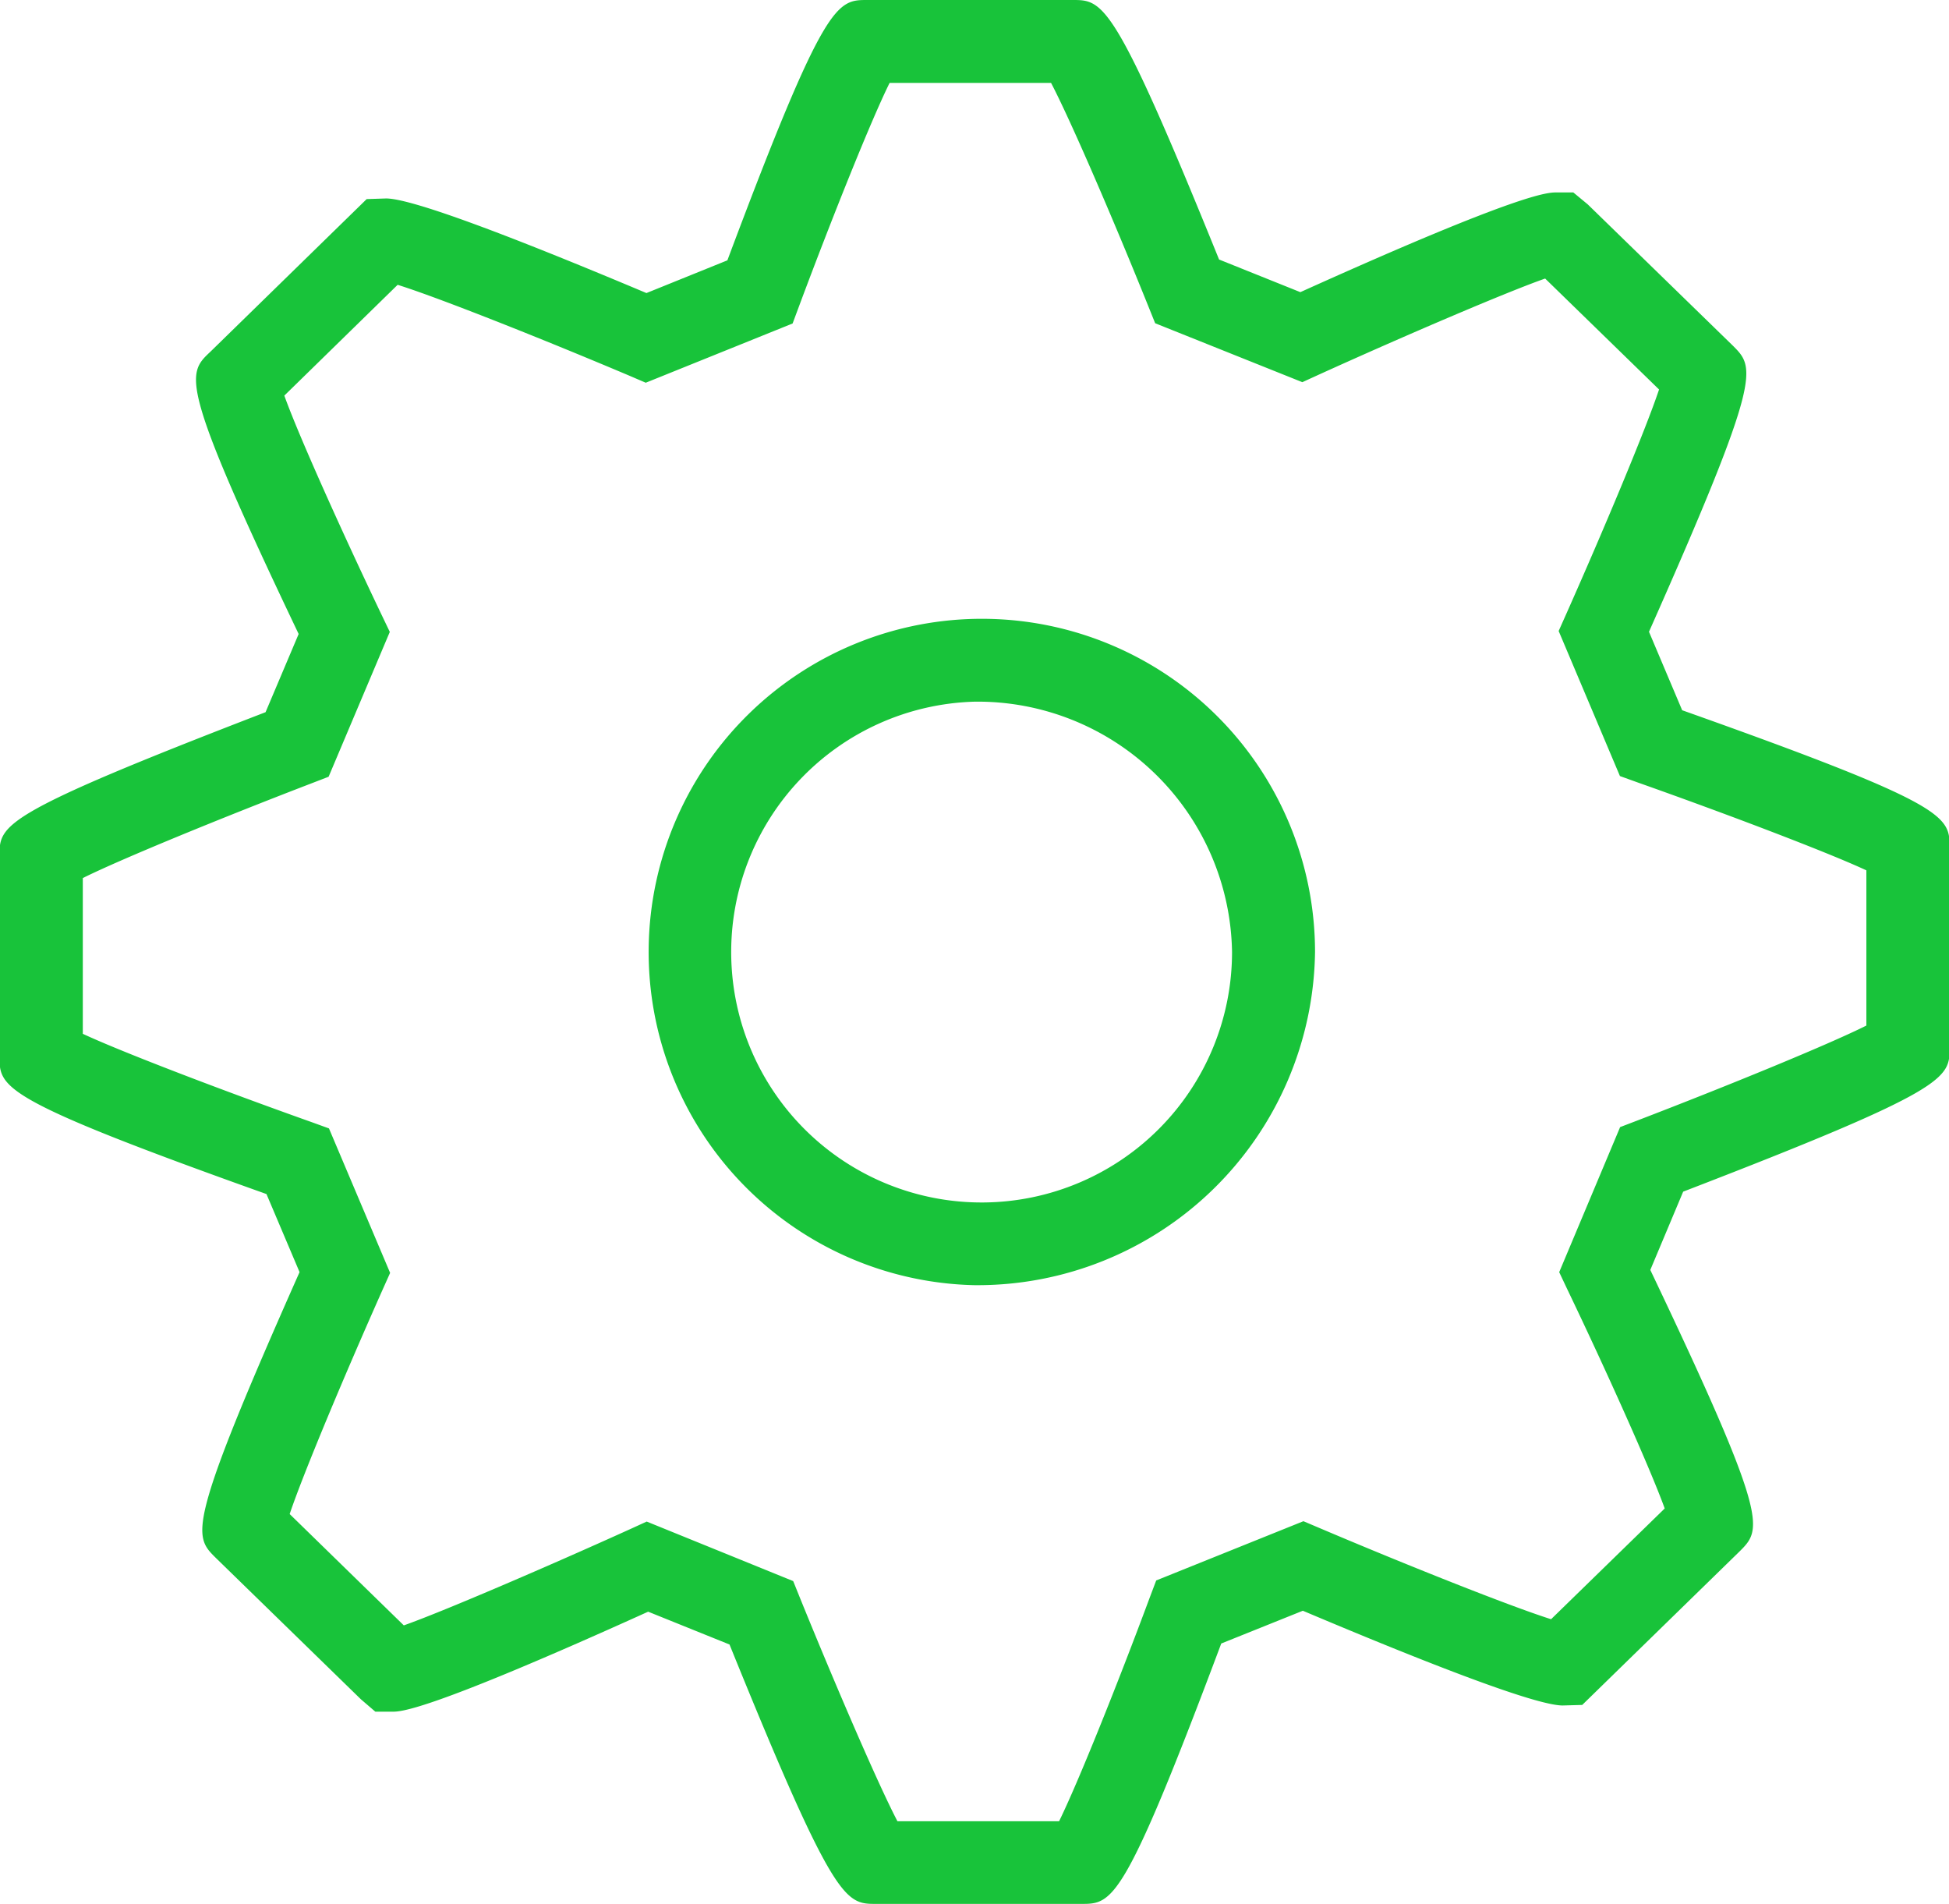 <svg xmlns="http://www.w3.org/2000/svg" width="43" height="42" viewBox="0 0 43 42">
<defs>
    <style>
      .cls-1 {
        fill: #18c33a;
        fill-rule: evenodd;
      }
    </style>
  </defs>
  <path id="Forma_1" data-name="Forma 1" class="cls-1" d="M23.854,42H19.331c-0.68,0-.918,0-3.236-5.722L14.3,35.554C9.425,37.76,8.847,37.76,8.655,37.76H8.281l-0.318-.273L4.757,34.363c-0.487-.484-0.656-0.653,1.852-6.3l-0.73-1.722c-5.89-2.1-5.89-2.346-5.89-3.039V18.883c0-.692,0-0.911,5.87-3.172l0.73-1.725C3.936,8.423,4.119,8.25,4.642,7.759L8.09,4.392l0.428-.014c0.521,0,2.452.7,5.744,2.087l1.786-.722C18.2,0,18.461,0,19.139,0h4.522c0.678,0,.915,0,3.235,5.725l1.793,0.72c4.872-2.2,5.457-2.2,5.652-2.2h0.37L35.03,4.509l3.205,3.12c0.487,0.49.654,0.658-1.854,6.308l0.732,1.731c5.9,2.094,5.9,2.337,5.9,3.031v4.412c0,0.676,0,.914-5.878,3.177l-0.725,1.727c2.639,5.538,2.465,5.712,1.972,6.207l-3.474,3.389-0.431.012c-0.518,0-2.444-.7-5.733-2.09l-1.8.723C24.79,42,24.546,42,23.854,42ZM19.8,40.177h3.566c0.41-.831,1.295-3.035,2-4.934l0.143-.378,3.248-1.307,0.349,0.148c1.936,0.823,4.224,1.733,5.115,2.014l2.507-2.443c-0.318-.879-1.284-3.031-2.154-4.845L34.4,28.064l1.344-3.2,0.366-.14c1.956-.75,4.221-1.676,5.067-2.1V19.2c-0.857-.4-3.113-1.256-5.057-1.943L35.74,17.12l-1.352-3.2,0.161-.361c0.832-1.871,1.758-4.078,2.054-4.967L34.09,6.145c-0.811.282-3.082,1.252-5,2.123l-0.357.163-3.247-1.3-0.145-.36c-0.768-1.909-1.722-4.122-2.152-4.942H19.627c-0.412.829-1.293,3.034-2,4.931l-0.14.376L14.247,8.443,13.9,8.294c-1.94-.821-4.232-1.731-5.127-2.011l-2.5,2.444c0.314,0.878,1.282,3.028,2.149,4.842L8.6,13.94l-1.35,3.195-0.363.14c-1.952.749-4.214,1.674-5.06,2.095v3.436c0.856,0.4,3.11,1.26,5.053,1.95l0.378,0.137L8.607,28.08l-0.161.36C7.613,30.31,6.688,32.513,6.391,33.4l2.518,2.456c0.809-.284,3.077-1.255,5-2.126l0.359-.164L17.5,34.879l0.145,0.36C18.42,37.148,19.371,39.357,19.8,40.177Zm1.7-11.826A7.351,7.351,0,1,1,29.013,21,7.449,7.449,0,0,1,21.5,28.351Zm0-12.872A5.525,5.525,0,1,0,27.182,21,5.613,5.613,0,0,0,21.5,15.479Z"/>
</svg>
